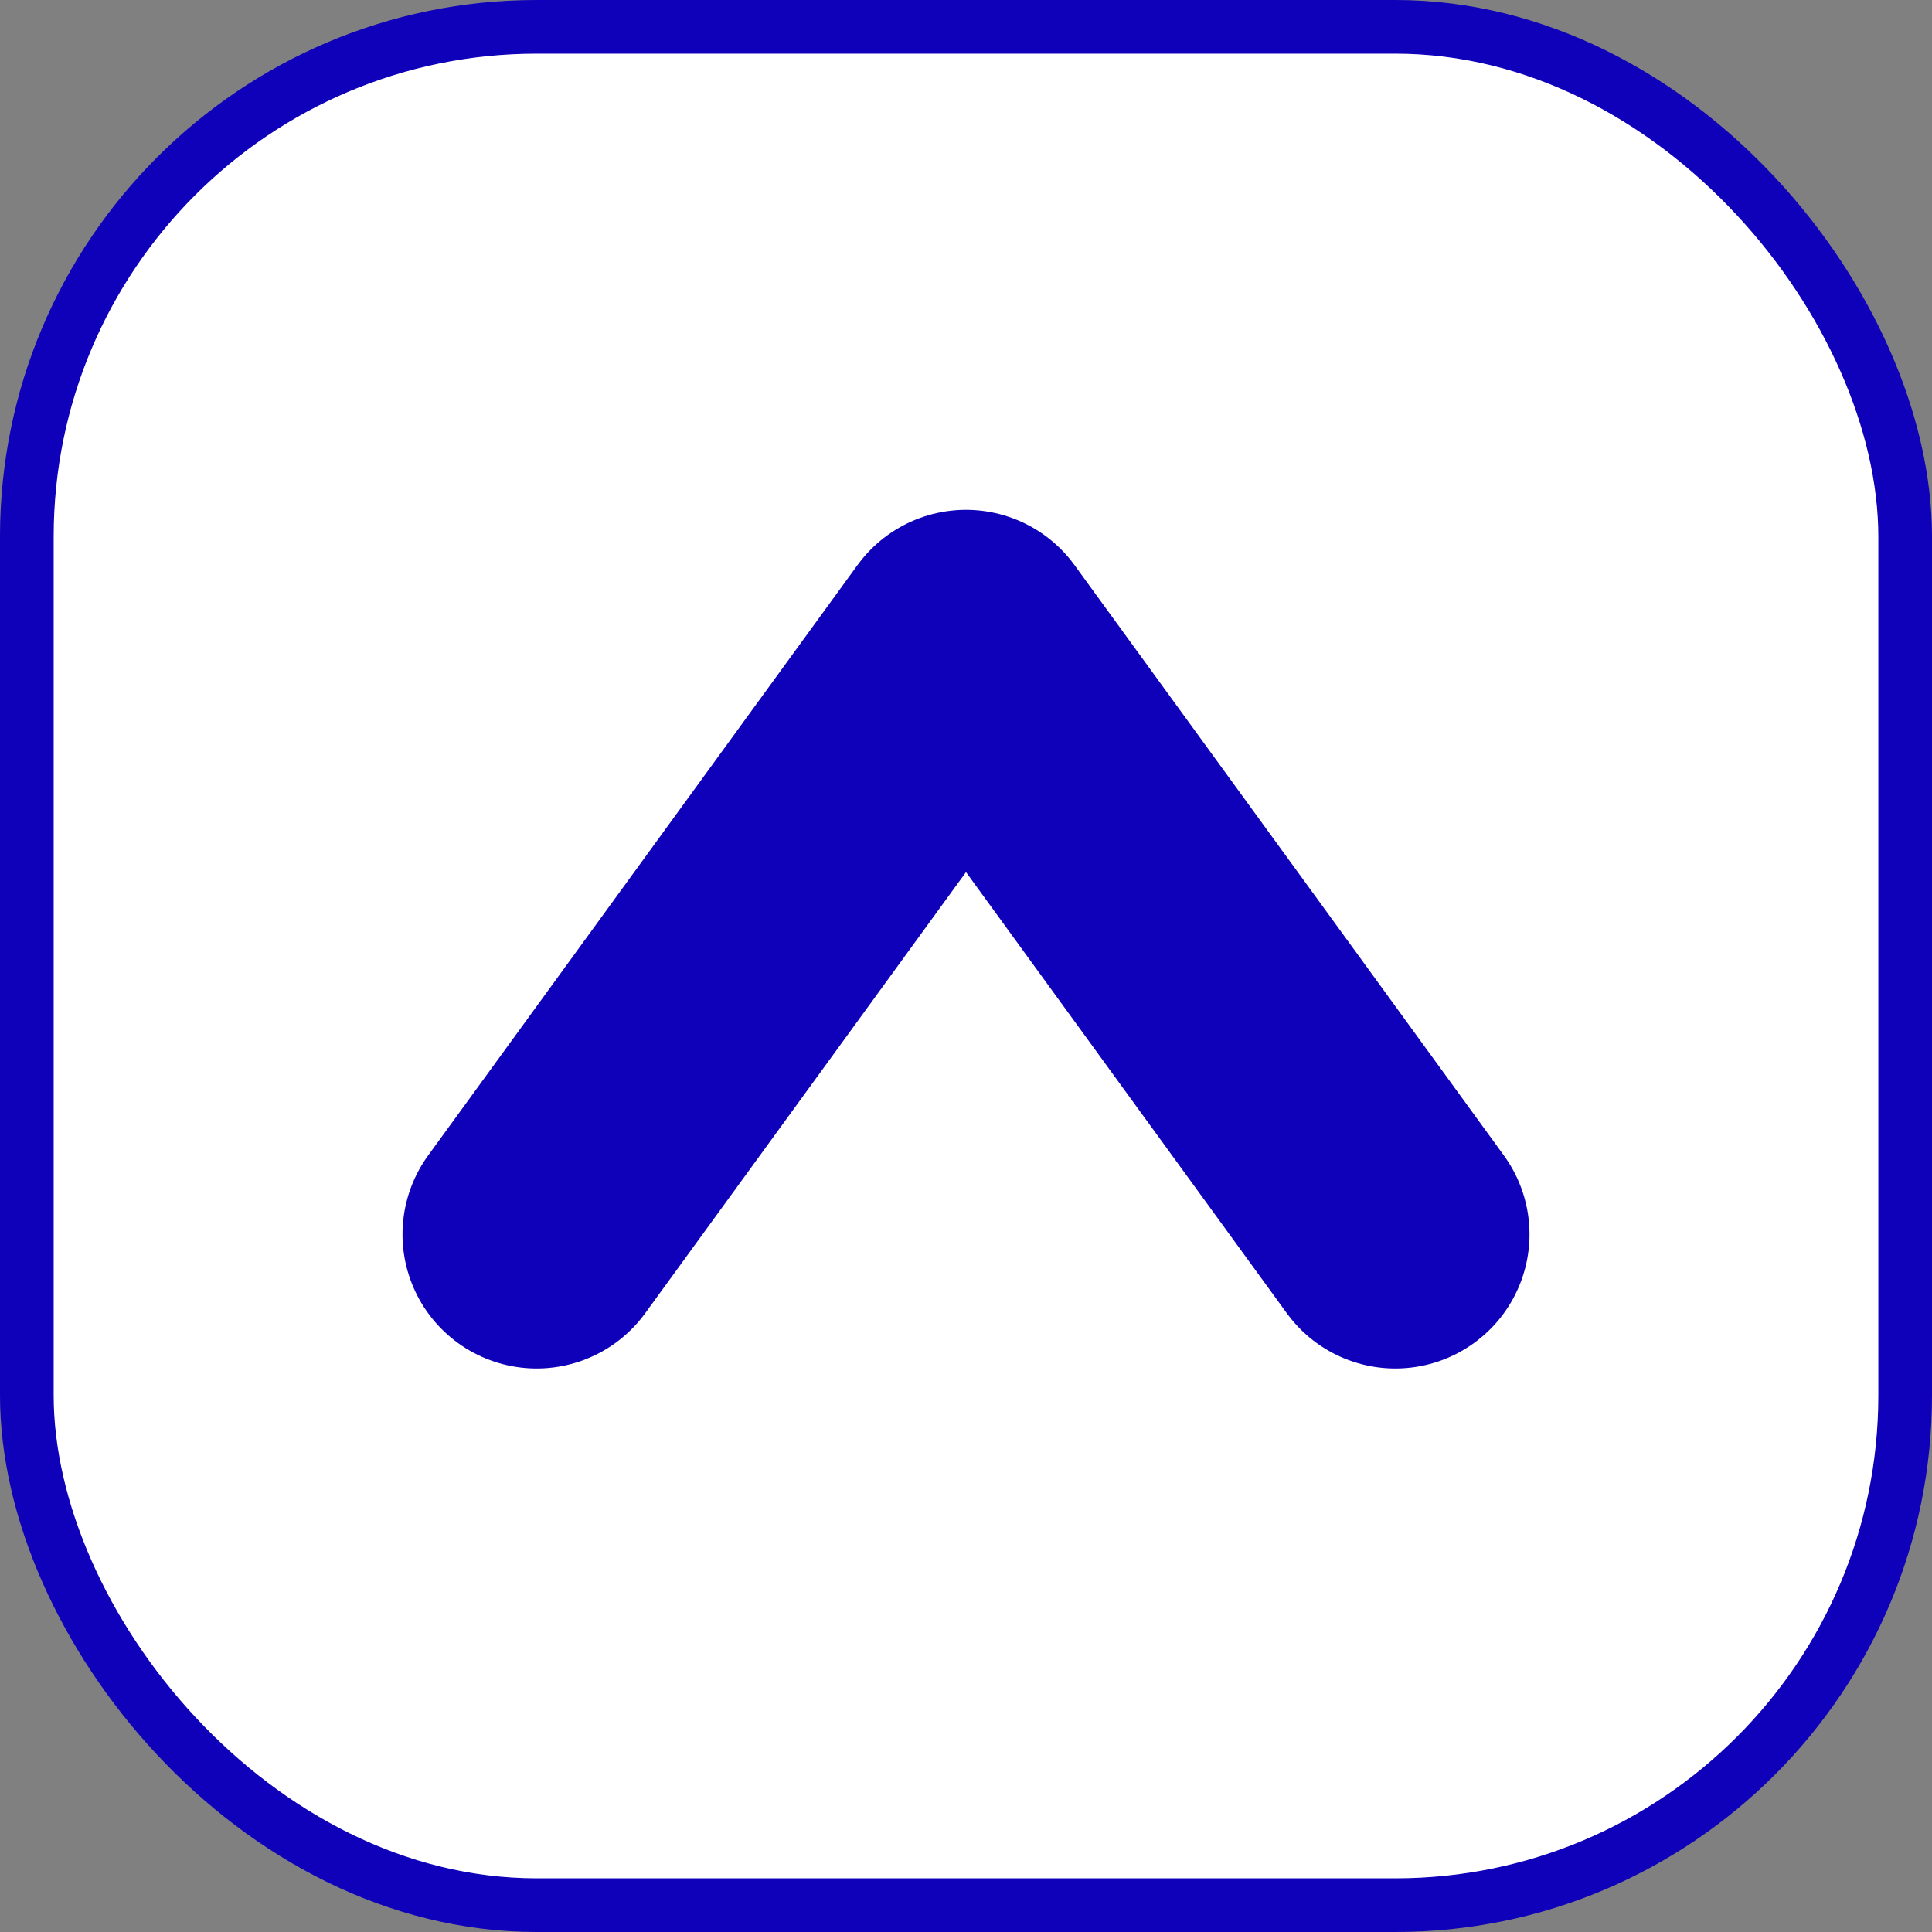 <svg width="36" height="36" viewBox="0 0 36 36" fill="none" xmlns="http://www.w3.org/2000/svg">
<rect x="0" y="0" width="36" height="36" fill="#808080" stroke="none"/>
<rect x="0.5" y="0.5" width="35" height="35" rx="9.5" fill="white" stroke="#0F00BA"/>
<path d="M10 23L18 12L26 23" stroke="#0F00BA" stroke-width="5" stroke-linecap="round" stroke-linejoin="round"/>
</svg>

